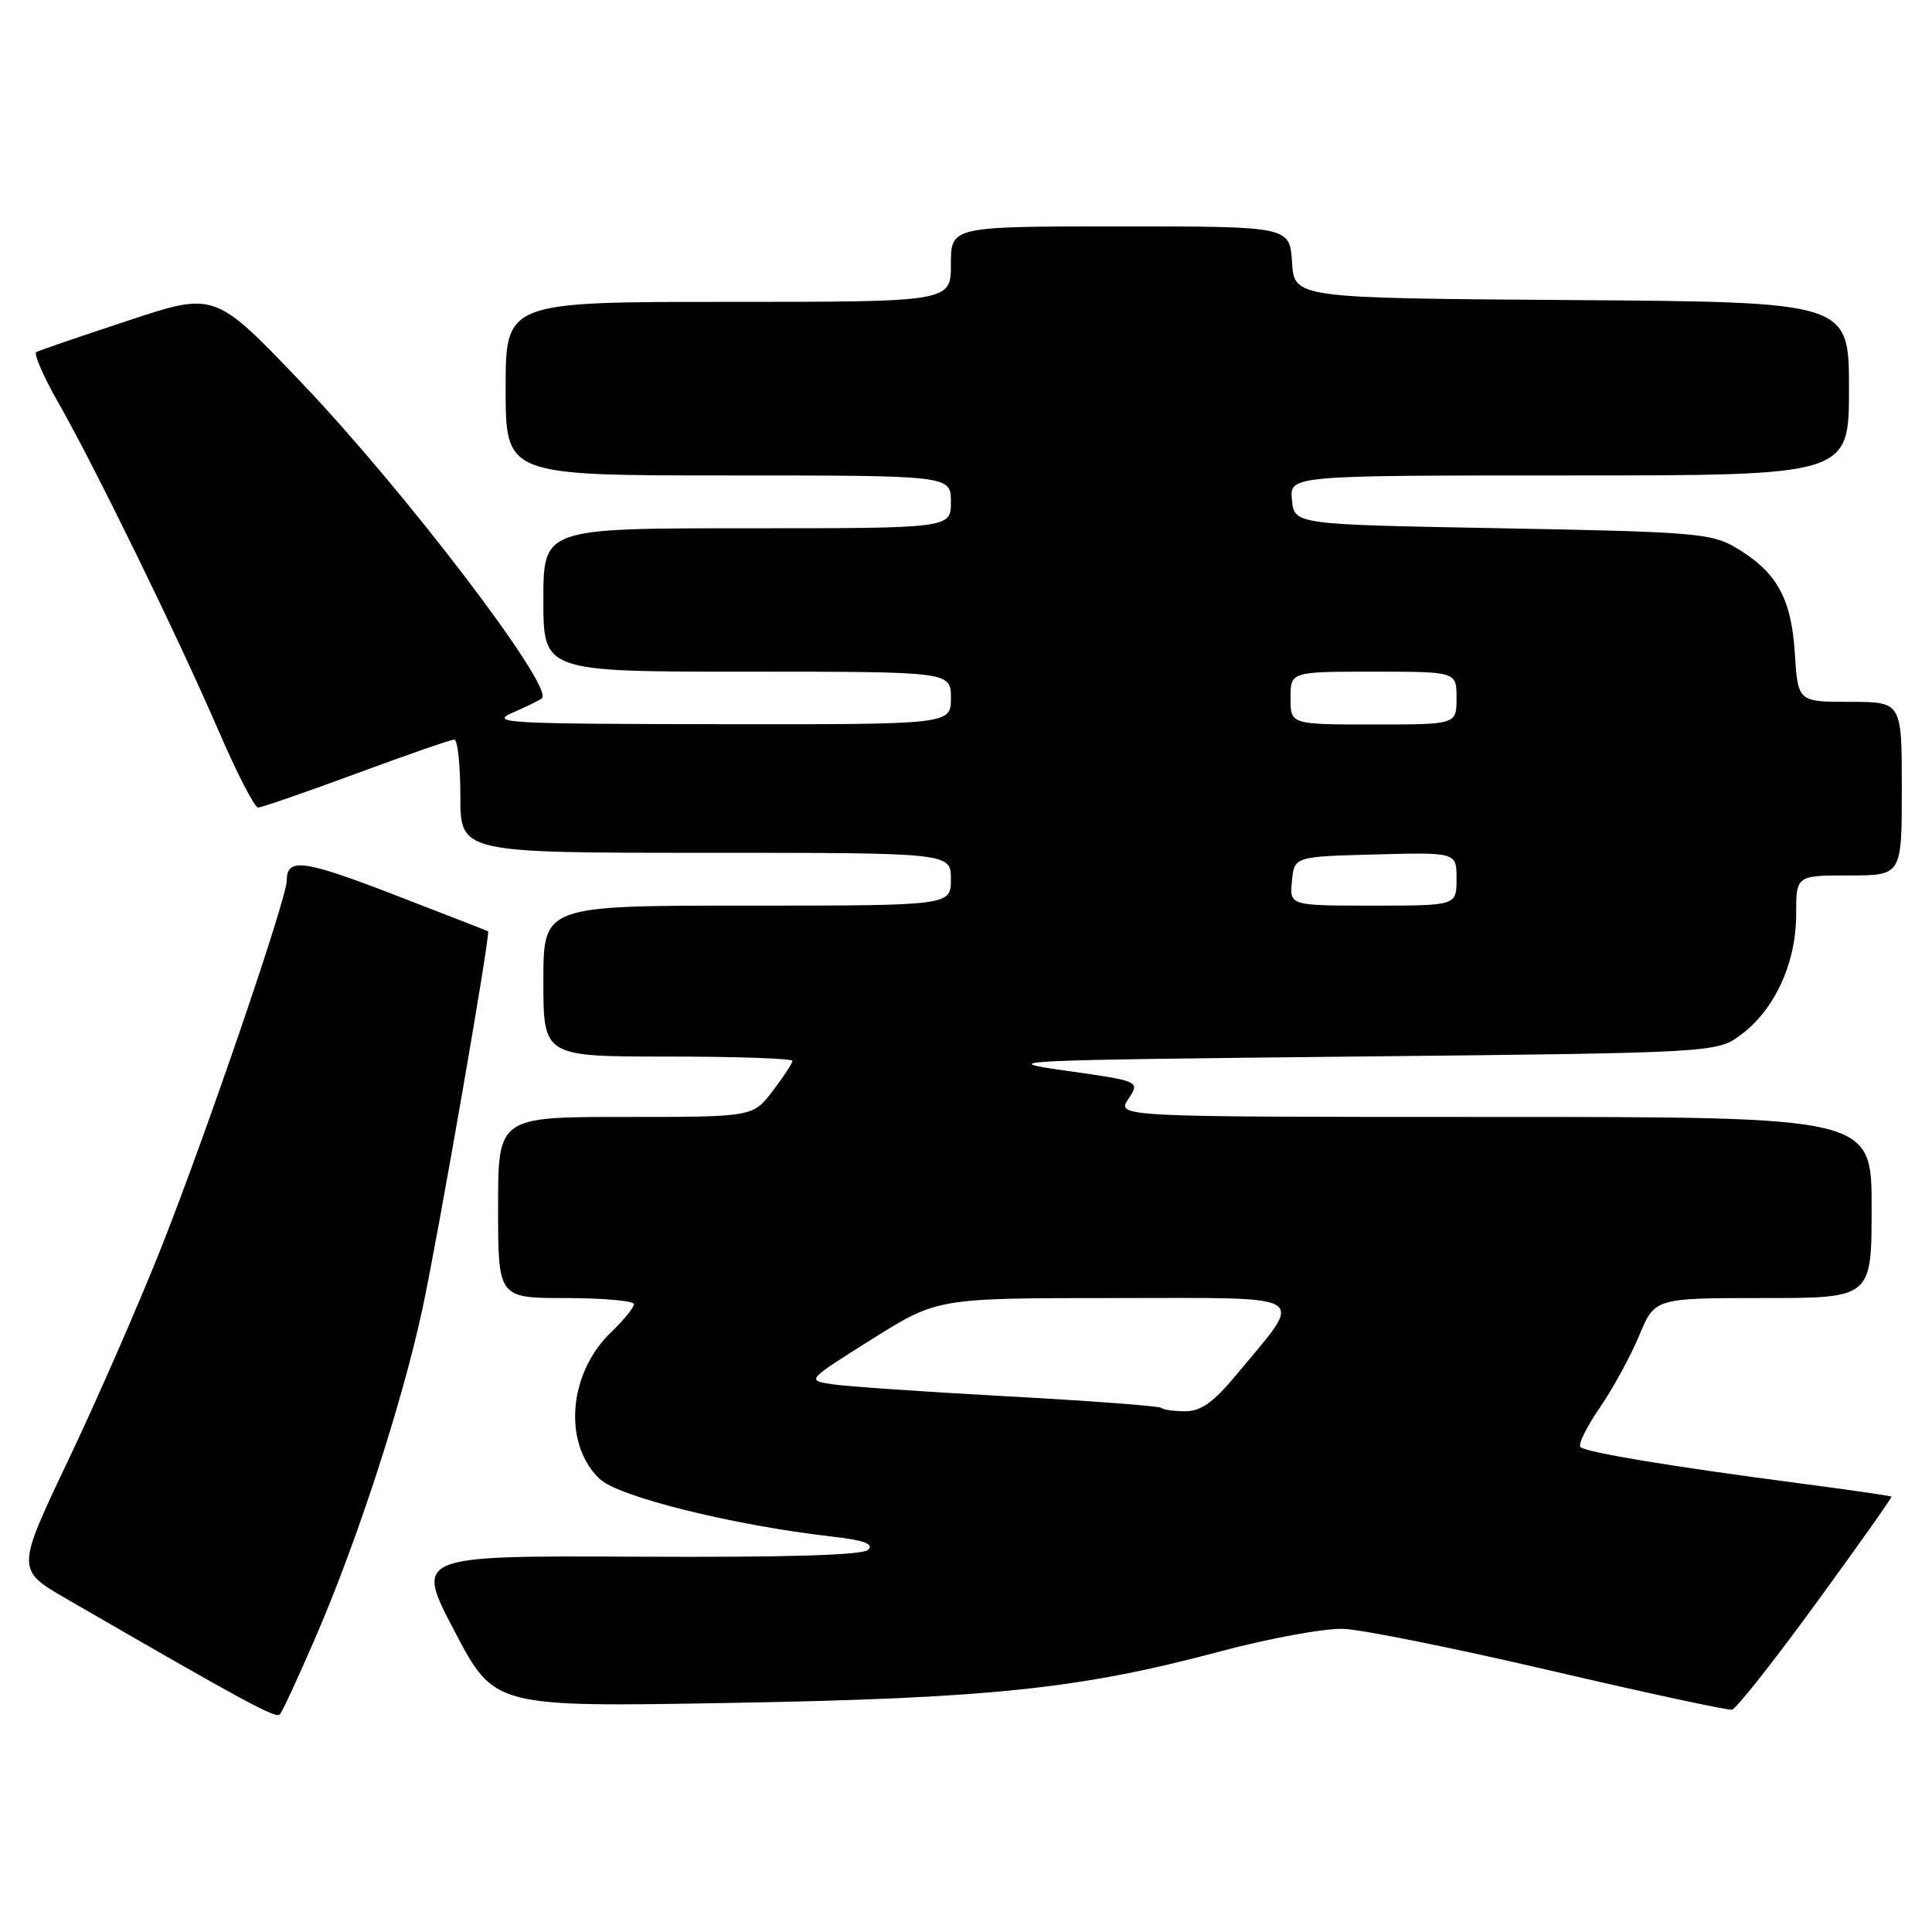 <?xml version="1.0" encoding="UTF-8" standalone="no"?>
<!DOCTYPE svg PUBLIC "-//W3C//DTD SVG 1.1//EN" "http://www.w3.org/Graphics/SVG/1.1/DTD/svg11.dtd" >
<svg xmlns="http://www.w3.org/2000/svg" xmlns:xlink="http://www.w3.org/1999/xlink" version="1.1" viewBox="0 0 256 256">
 <g >
 <path fill="currentColor"
d=" M 41.87 216.82 C 47.36 204.11 53.27 185.95 55.96 173.50 C 58.01 164.00 65.03 123.63 64.67 123.40 C 64.58 123.34 59.00 121.17 52.27 118.57 C 40.22 113.92 38.00 113.62 38.00 116.66 C 38.00 119.04 27.46 149.89 21.43 165.15 C 18.46 172.65 12.91 185.36 9.09 193.39 C 2.14 207.99 2.14 207.99 8.82 211.86 C 32.68 225.66 36.56 227.76 37.09 227.16 C 37.42 226.80 39.57 222.14 41.87 216.82 Z  M 240.65 212.42 C 246.23 204.77 250.72 198.42 250.63 198.31 C 250.54 198.21 245.07 197.42 238.48 196.55 C 221.48 194.33 210.11 192.44 209.41 191.74 C 209.08 191.41 210.23 189.07 211.97 186.54 C 213.71 184.01 216.06 179.71 217.20 176.97 C 219.27 172.00 219.27 172.00 233.63 172.00 C 248.00 172.00 248.00 172.00 248.00 160.00 C 248.00 148.00 248.00 148.00 197.98 148.00 C 147.95 148.00 147.95 148.00 149.51 145.63 C 151.06 143.26 151.06 143.26 141.28 141.88 C 131.91 140.56 133.51 140.48 179.50 140.00 C 227.50 139.50 227.50 139.50 230.75 137.06 C 235.18 133.74 238.00 127.57 238.00 121.18 C 238.00 116.00 238.00 116.00 245.00 116.00 C 252.00 116.00 252.00 116.00 252.00 104.50 C 252.00 93.00 252.00 93.00 245.12 93.00 C 238.23 93.00 238.23 93.00 237.82 86.51 C 237.35 79.20 235.40 75.74 229.90 72.50 C 226.79 70.67 224.18 70.46 199.00 70.00 C 171.50 69.50 171.50 69.50 171.19 66.25 C 170.87 63.00 170.87 63.00 207.94 63.00 C 245.00 63.00 245.00 63.00 245.00 51.51 C 245.00 40.02 245.00 40.02 208.25 39.76 C 171.50 39.50 171.50 39.50 171.20 34.75 C 170.89 30.00 170.89 30.00 148.45 30.00 C 126.00 30.00 126.00 30.00 126.00 35.00 C 126.00 40.00 126.00 40.00 96.50 40.00 C 67.00 40.00 67.00 40.00 67.00 51.50 C 67.00 63.00 67.00 63.00 96.50 63.00 C 126.00 63.00 126.00 63.00 126.00 66.50 C 126.00 70.00 126.00 70.00 99.00 70.00 C 72.00 70.00 72.00 70.00 72.00 79.50 C 72.00 89.00 72.00 89.00 99.00 89.00 C 126.00 89.00 126.00 89.00 126.00 92.50 C 126.00 96.00 126.00 96.00 95.25 95.96 C 67.04 95.92 64.79 95.80 67.95 94.42 C 69.85 93.60 71.59 92.74 71.82 92.51 C 73.38 90.95 53.52 64.90 39.84 50.59 C 28.46 38.68 28.46 38.68 16.98 42.48 C 10.67 44.56 5.19 46.44 4.81 46.65 C 4.44 46.86 5.73 49.84 7.68 53.27 C 12.54 61.78 23.56 84.34 28.93 96.76 C 31.36 102.39 33.73 107.00 34.20 107.00 C 34.67 107.00 40.52 104.97 47.22 102.50 C 53.91 100.02 59.75 98.00 60.19 98.00 C 60.64 98.00 61.00 101.38 61.00 105.50 C 61.00 113.00 61.00 113.00 93.50 113.00 C 126.00 113.00 126.00 113.00 126.00 116.50 C 126.00 120.00 126.00 120.00 99.00 120.00 C 72.00 120.00 72.00 120.00 72.00 130.00 C 72.00 140.00 72.00 140.00 88.50 140.00 C 97.58 140.00 105.00 140.26 105.00 140.57 C 105.00 140.88 103.82 142.68 102.38 144.57 C 99.76 148.00 99.76 148.00 82.88 148.00 C 66.00 148.00 66.00 148.00 66.00 160.00 C 66.00 172.00 66.00 172.00 75.00 172.00 C 79.95 172.00 84.00 172.37 84.00 172.81 C 84.00 173.26 82.64 174.93 80.98 176.52 C 75.28 181.98 74.56 191.36 79.49 195.99 C 82.01 198.36 97.31 202.14 110.30 203.61 C 114.45 204.08 115.82 204.58 115.05 205.35 C 114.33 206.07 104.35 206.37 84.48 206.27 C 54.97 206.13 54.97 206.13 60.24 216.16 C 65.50 226.19 65.50 226.19 96.50 225.65 C 131.02 225.05 143.11 223.79 161.64 218.83 C 168.16 217.09 175.53 215.74 178.00 215.83 C 180.47 215.92 192.85 218.42 205.50 221.37 C 218.15 224.32 228.95 226.65 229.50 226.54 C 230.05 226.43 235.07 220.08 240.65 212.42 Z  M 153.89 186.55 C 153.64 186.31 144.45 185.62 133.47 185.02 C 122.49 184.42 112.01 183.70 110.19 183.41 C 106.88 182.89 106.89 182.88 115.55 177.44 C 124.22 172.00 124.22 172.00 147.72 172.00 C 174.29 172.00 172.96 171.15 163.75 182.25 C 160.81 185.80 159.12 187.00 157.07 187.00 C 155.57 187.00 154.13 186.80 153.89 186.55 Z  M 171.19 116.75 C 171.50 113.50 171.50 113.50 182.25 113.22 C 193.00 112.93 193.00 112.93 193.00 116.47 C 193.00 120.00 193.00 120.00 181.94 120.00 C 170.87 120.00 170.87 120.00 171.19 116.75 Z  M 171.00 92.50 C 171.00 89.00 171.00 89.00 182.00 89.00 C 193.00 89.00 193.00 89.00 193.00 92.50 C 193.00 96.00 193.00 96.00 182.00 96.00 C 171.00 96.00 171.00 96.00 171.00 92.50 Z "/>
</g>
</svg>